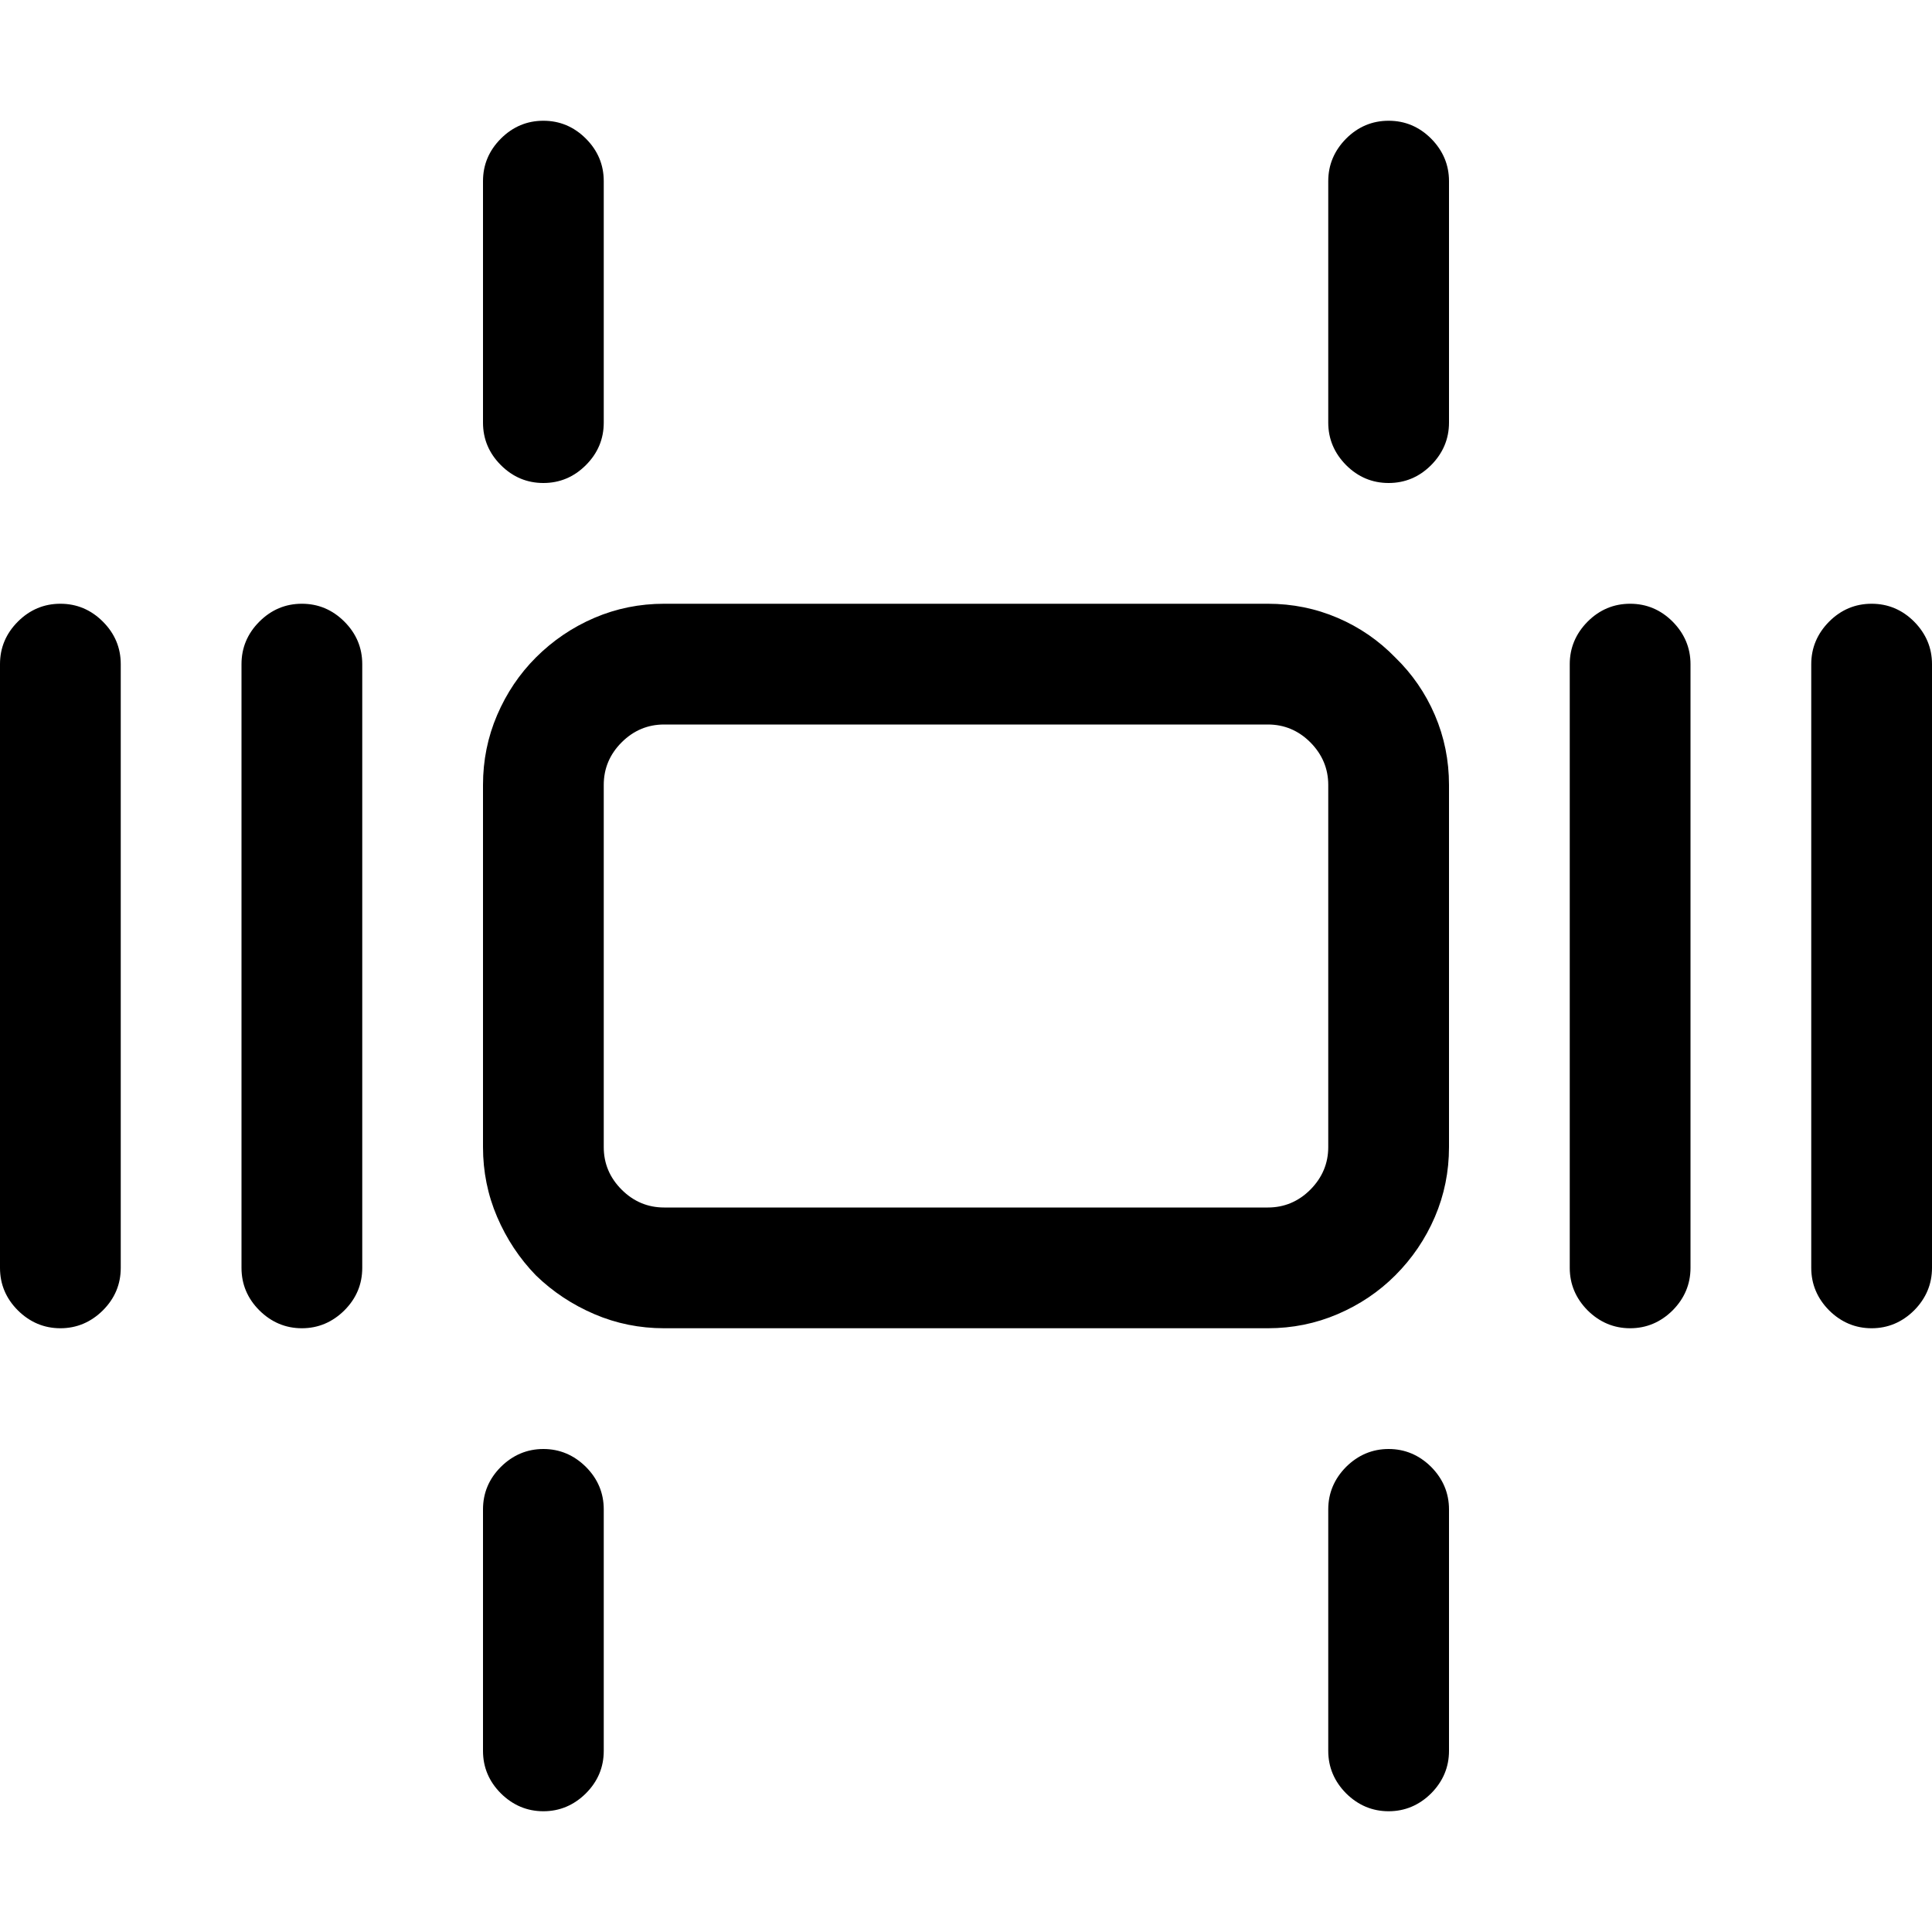 <svg width="16" height="16" viewBox="0 0 16 16" xmlns="http://www.w3.org/2000/svg">
	<path d="M4 3.5V1.5C4 1.365 4.049 1.247 4.148 1.148C4.247 1.049 4.365 1 4.5 1C4.635 1 4.753 1.049 4.852 1.148C4.951 1.247 5 1.365 5 1.5V3.5C5 3.635 4.951 3.753 4.852 3.852C4.753 3.951 4.635 4 4.5 4C4.365 4 4.247 3.951 4.148 3.852C4.049 3.753 4 3.635 4 3.5ZM11 3.5V1.5C11 1.365 11.05 1.247 11.148 1.148C11.247 1.049 11.365 1 11.5 1C11.635 1 11.753 1.049 11.852 1.148C11.95 1.247 12 1.365 12 1.5V3.5C12 3.635 11.95 3.753 11.852 3.852C11.753 3.951 11.635 4 11.5 4C11.365 4 11.247 3.951 11.148 3.852C11.05 3.753 11 3.635 11 3.5ZM0 10.5V5.5C0 5.365 0.049 5.247 0.148 5.148C0.247 5.049 0.365 5 0.5 5C0.635 5 0.753 5.049 0.852 5.148C0.951 5.247 1 5.365 1 5.5V10.5C1 10.635 0.951 10.753 0.852 10.852C0.753 10.95 0.635 11 0.5 11C0.365 11 0.247 10.95 0.148 10.852C0.049 10.753 0 10.635 0 10.5ZM2 10.5V5.5C2 5.365 2.049 5.247 2.148 5.148C2.247 5.049 2.365 5 2.5 5C2.635 5 2.753 5.049 2.852 5.148C2.951 5.247 3 5.365 3 5.5V10.5C3 10.635 2.951 10.753 2.852 10.852C2.753 10.95 2.635 11 2.5 11C2.365 11 2.247 10.95 2.148 10.852C2.049 10.753 2 10.635 2 10.5ZM5.5 11C5.297 11 5.104 10.961 4.922 10.883C4.74 10.805 4.578 10.698 4.438 10.562C4.302 10.422 4.195 10.26 4.117 10.078C4.039 9.896 4 9.703 4 9.5V6.5C4 6.297 4.039 6.104 4.117 5.922C4.195 5.74 4.302 5.581 4.438 5.445C4.578 5.305 4.74 5.195 4.922 5.117C5.104 5.039 5.297 5 5.5 5H10.5C10.703 5 10.896 5.039 11.078 5.117C11.26 5.195 11.419 5.305 11.555 5.445C11.695 5.581 11.805 5.74 11.883 5.922C11.961 6.104 12 6.297 12 6.5V9.5C12 9.703 11.961 9.896 11.883 10.078C11.805 10.26 11.695 10.422 11.555 10.562C11.419 10.698 11.26 10.805 11.078 10.883C10.896 10.961 10.703 11 10.5 11H5.5ZM13 10.5V5.5C13 5.365 13.05 5.247 13.148 5.148C13.247 5.049 13.365 5 13.5 5C13.635 5 13.753 5.049 13.852 5.148C13.95 5.247 14 5.365 14 5.5V10.5C14 10.635 13.95 10.753 13.852 10.852C13.753 10.95 13.635 11 13.5 11C13.365 11 13.247 10.95 13.148 10.852C13.05 10.753 13 10.635 13 10.5ZM15 10.5V5.5C15 5.365 15.05 5.247 15.148 5.148C15.247 5.049 15.365 5 15.5 5C15.635 5 15.753 5.049 15.852 5.148C15.95 5.247 16 5.365 16 5.5V10.5C16 10.635 15.95 10.753 15.852 10.852C15.753 10.95 15.635 11 15.5 11C15.365 11 15.247 10.95 15.148 10.852C15.05 10.753 15 10.635 15 10.5ZM10.5 10C10.635 10 10.753 9.951 10.852 9.852C10.95 9.753 11 9.635 11 9.5V6.5C11 6.365 10.95 6.247 10.852 6.148C10.753 6.049 10.635 6 10.5 6H5.5C5.365 6 5.247 6.049 5.148 6.148C5.049 6.247 5 6.365 5 6.5V9.5C5 9.635 5.049 9.753 5.148 9.852C5.247 9.951 5.365 10 5.5 10H10.5ZM4 14.5V12.5C4 12.365 4.049 12.247 4.148 12.148C4.247 12.05 4.365 12 4.5 12C4.635 12 4.753 12.05 4.852 12.148C4.951 12.247 5 12.365 5 12.5V14.5C5 14.635 4.951 14.753 4.852 14.852C4.753 14.95 4.635 15 4.5 15C4.365 15 4.247 14.95 4.148 14.852C4.049 14.753 4 14.635 4 14.5ZM11 14.5V12.5C11 12.365 11.05 12.247 11.148 12.148C11.247 12.05 11.365 12 11.5 12C11.635 12 11.753 12.05 11.852 12.148C11.95 12.247 12 12.365 12 12.5V14.5C12 14.635 11.95 14.753 11.852 14.852C11.753 14.95 11.635 15 11.5 15C11.365 15 11.247 14.95 11.148 14.852C11.05 14.753 11 14.635 11 14.5Z" />
</svg>
